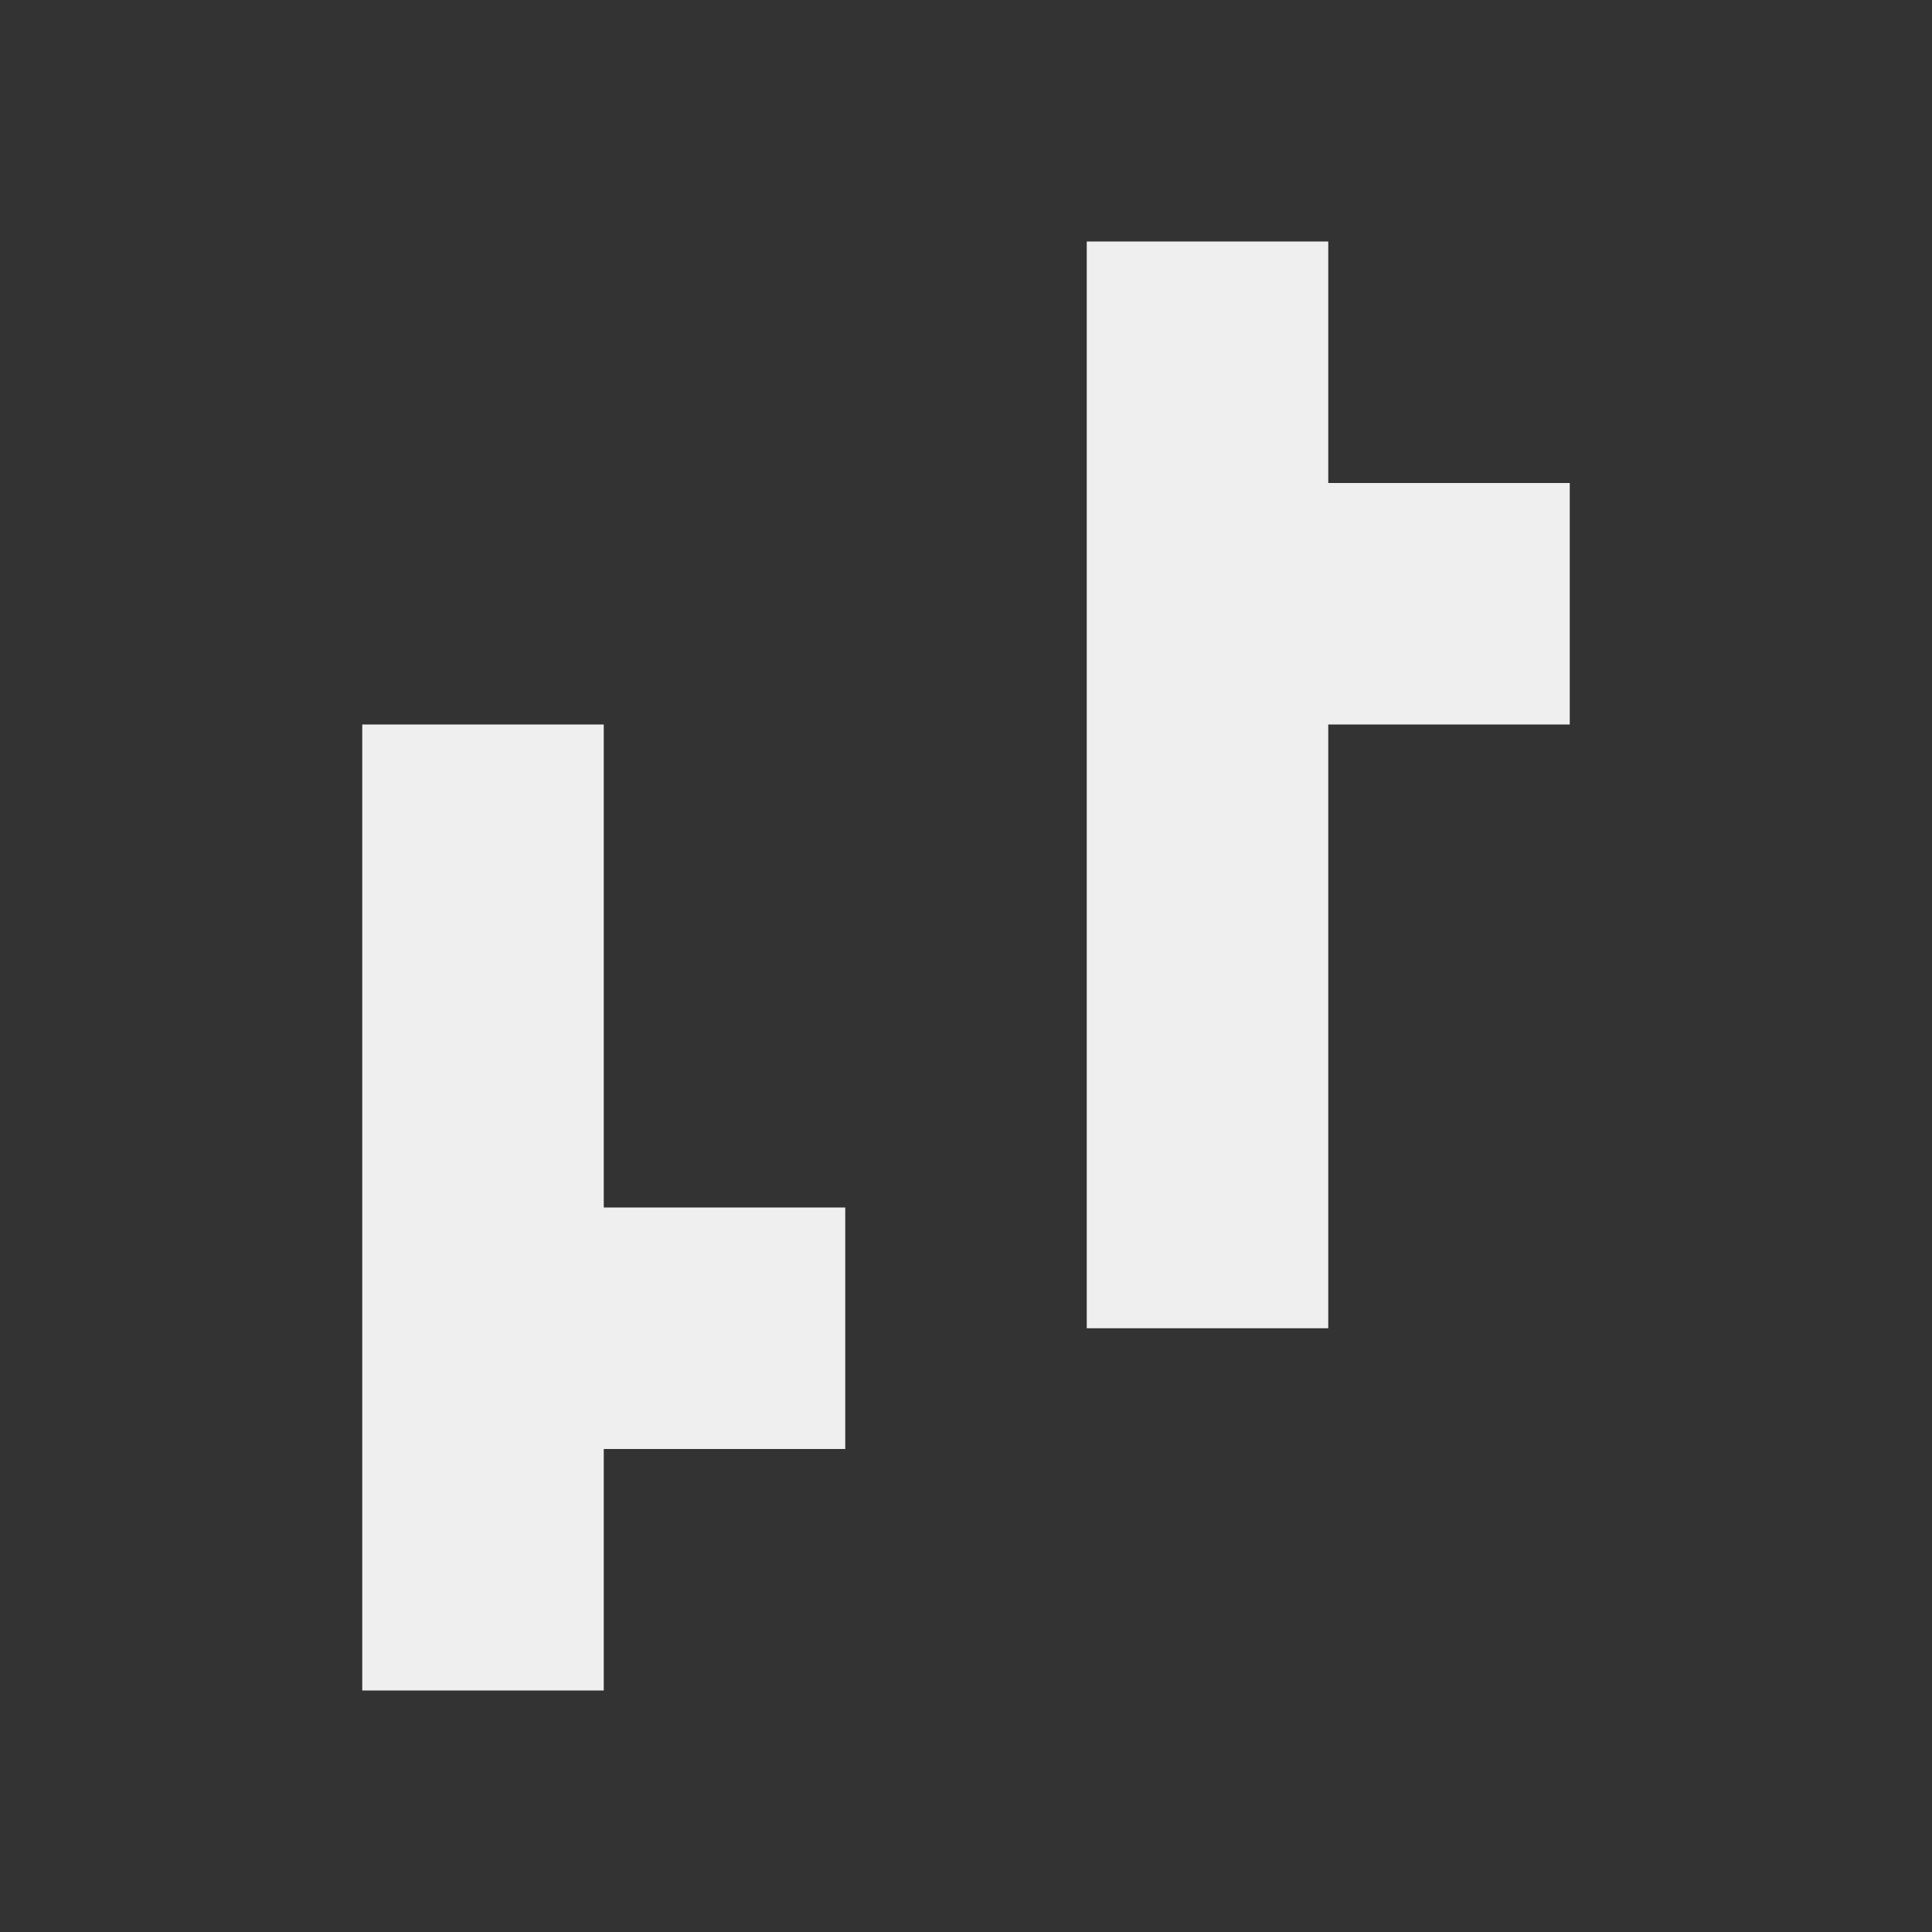 <svg viewBox="0 0 16 16" xmlns="http://www.w3.org/2000/svg"><rect x="0" y="0" width="16" height="16" fill="#333333" stroke="none"/><path d="m9 2v9h2v-5h2v-2h-2v-2zm-6 4v8h2v-2h2v-2h-2v-4z" fill="#efefef"/></svg>